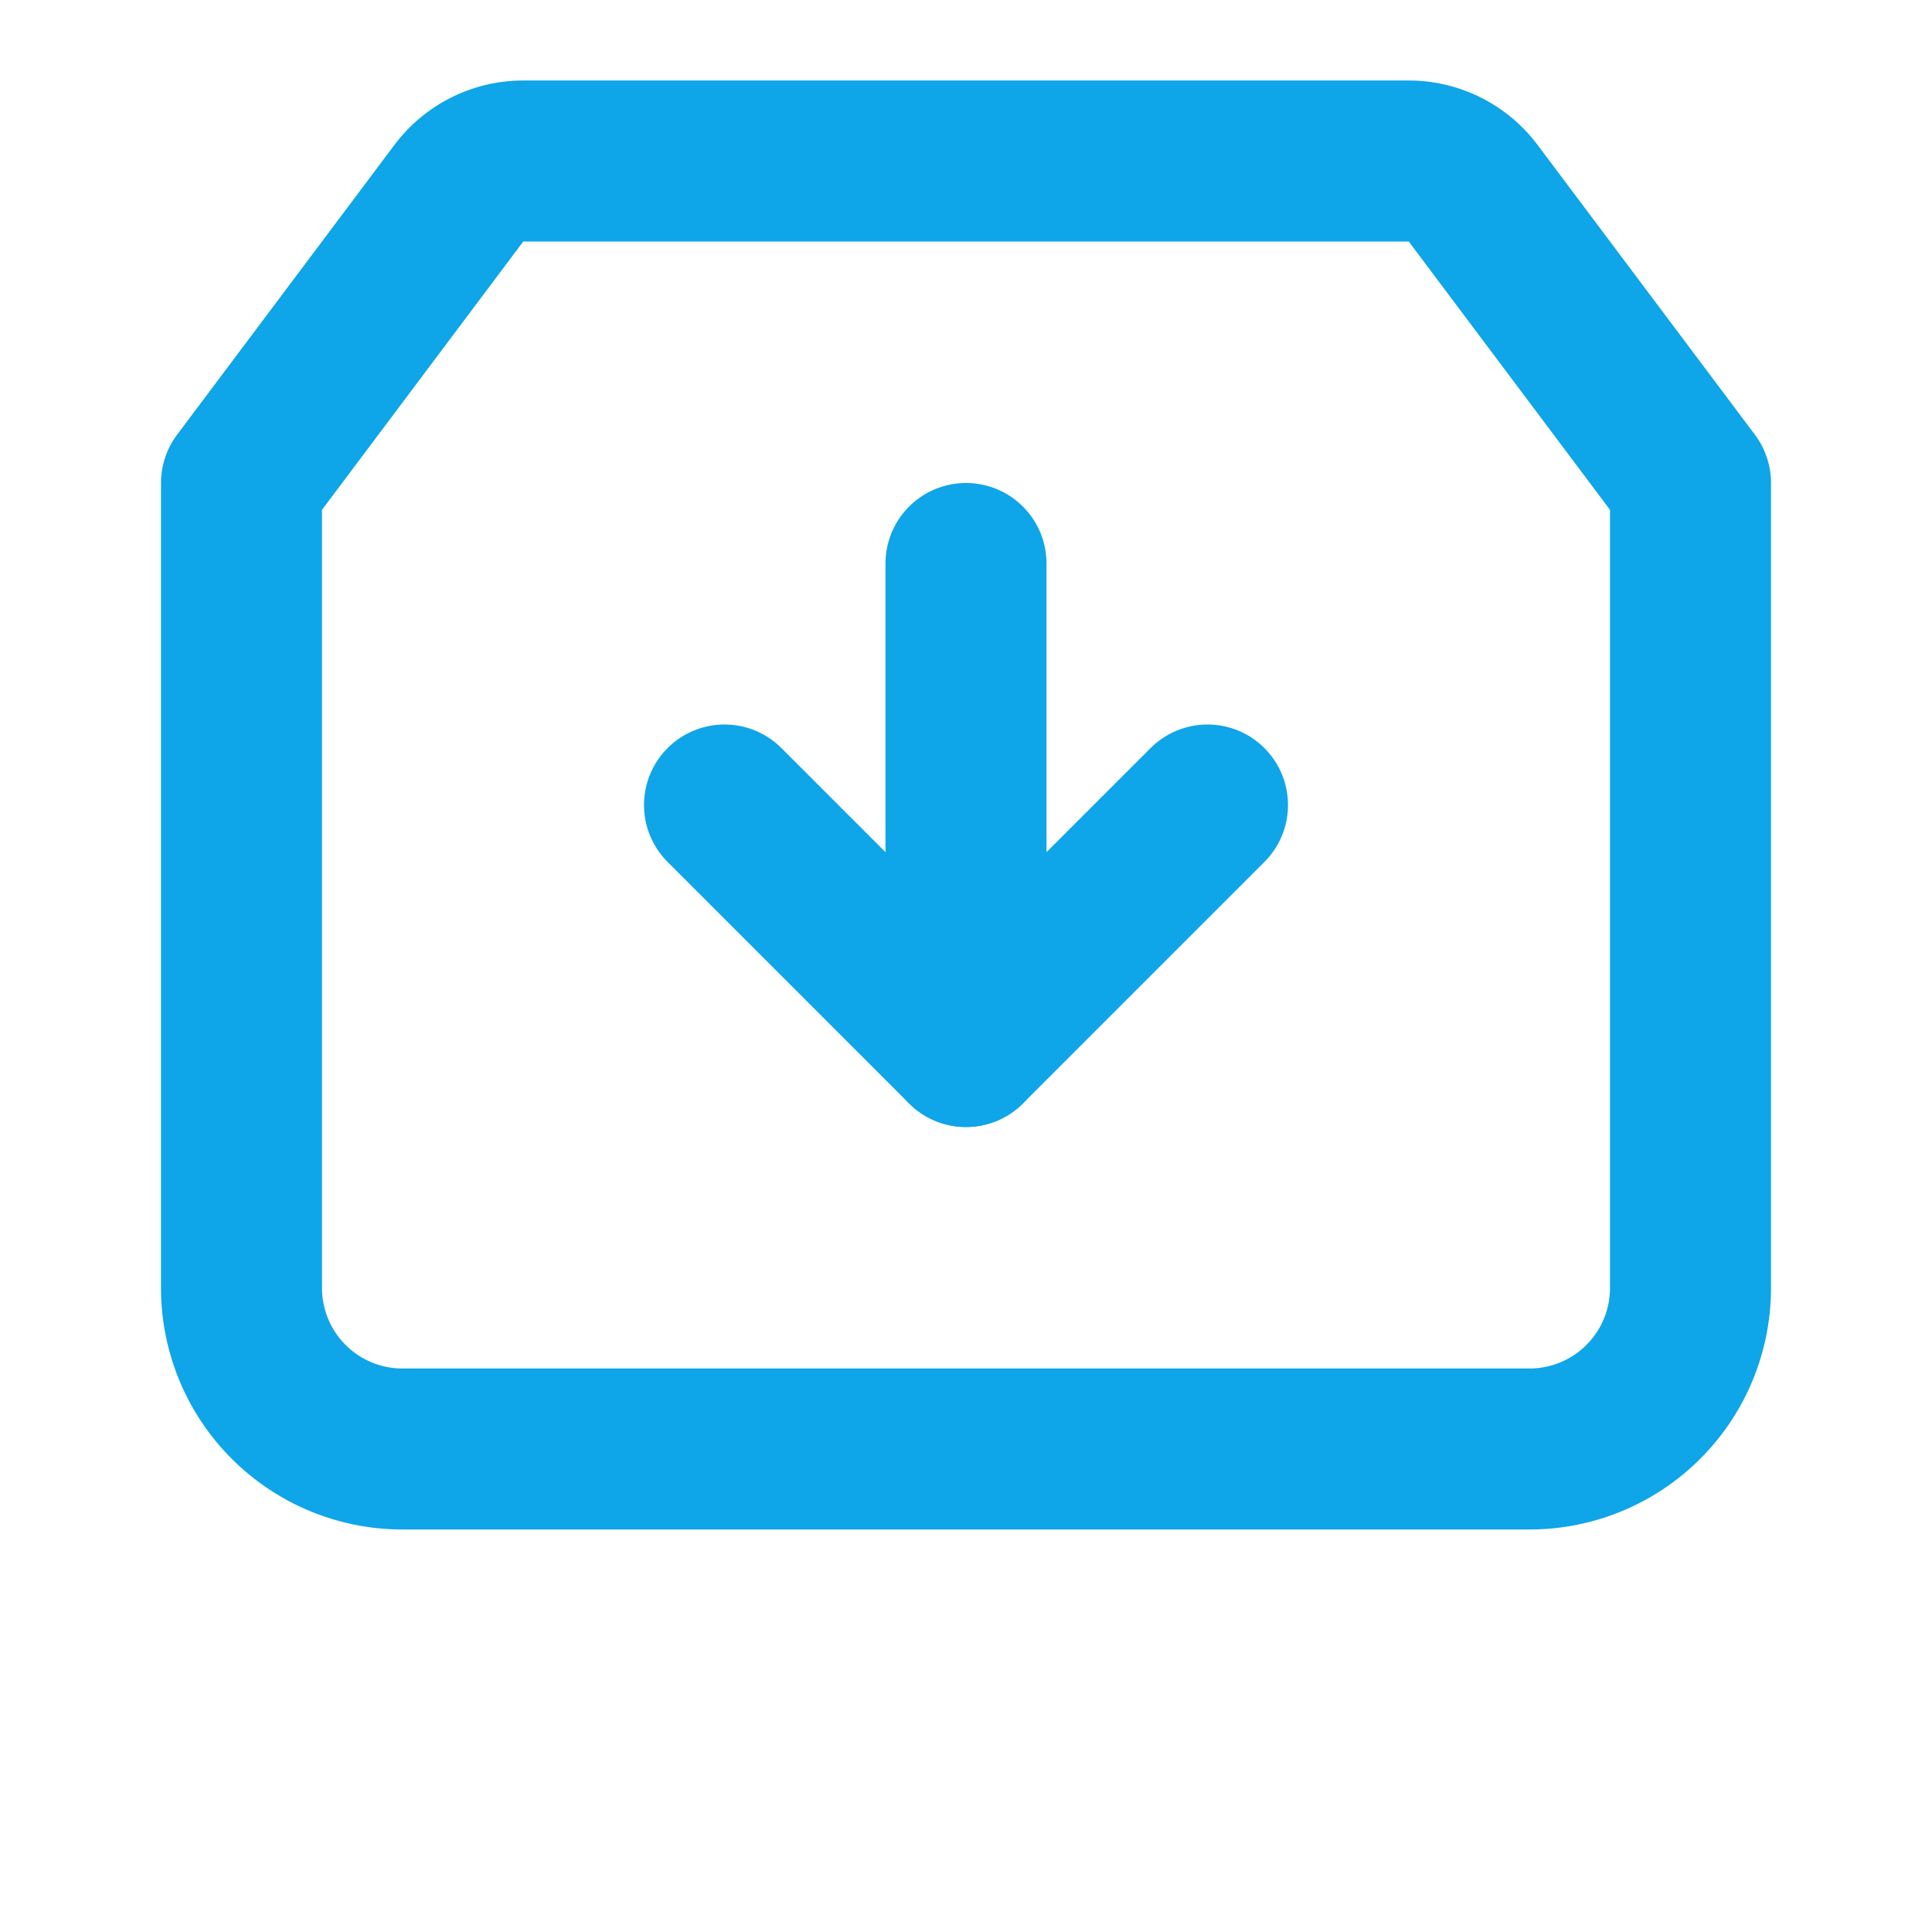 <svg  xmlns="http://www.w3.org/2000/svg" width="24" height="24" viewBox="0 0 24 24" fill="none" stroke="#0ea5e9" stroke-width="2" stroke-linecap="round" stroke-linejoin="round">
  <path d="M6.5 2h11a1 1 0 0 1 .8.4L21 6v10a2 2 0 0 1-2 2H5a2 2 0 0 1-2-2V6l2.7-3.6a1 1 0 0 1 .8-.4ZM12 13V7"/>
  <path d="m9 10 3 3 3-3"/>
</svg>
 
